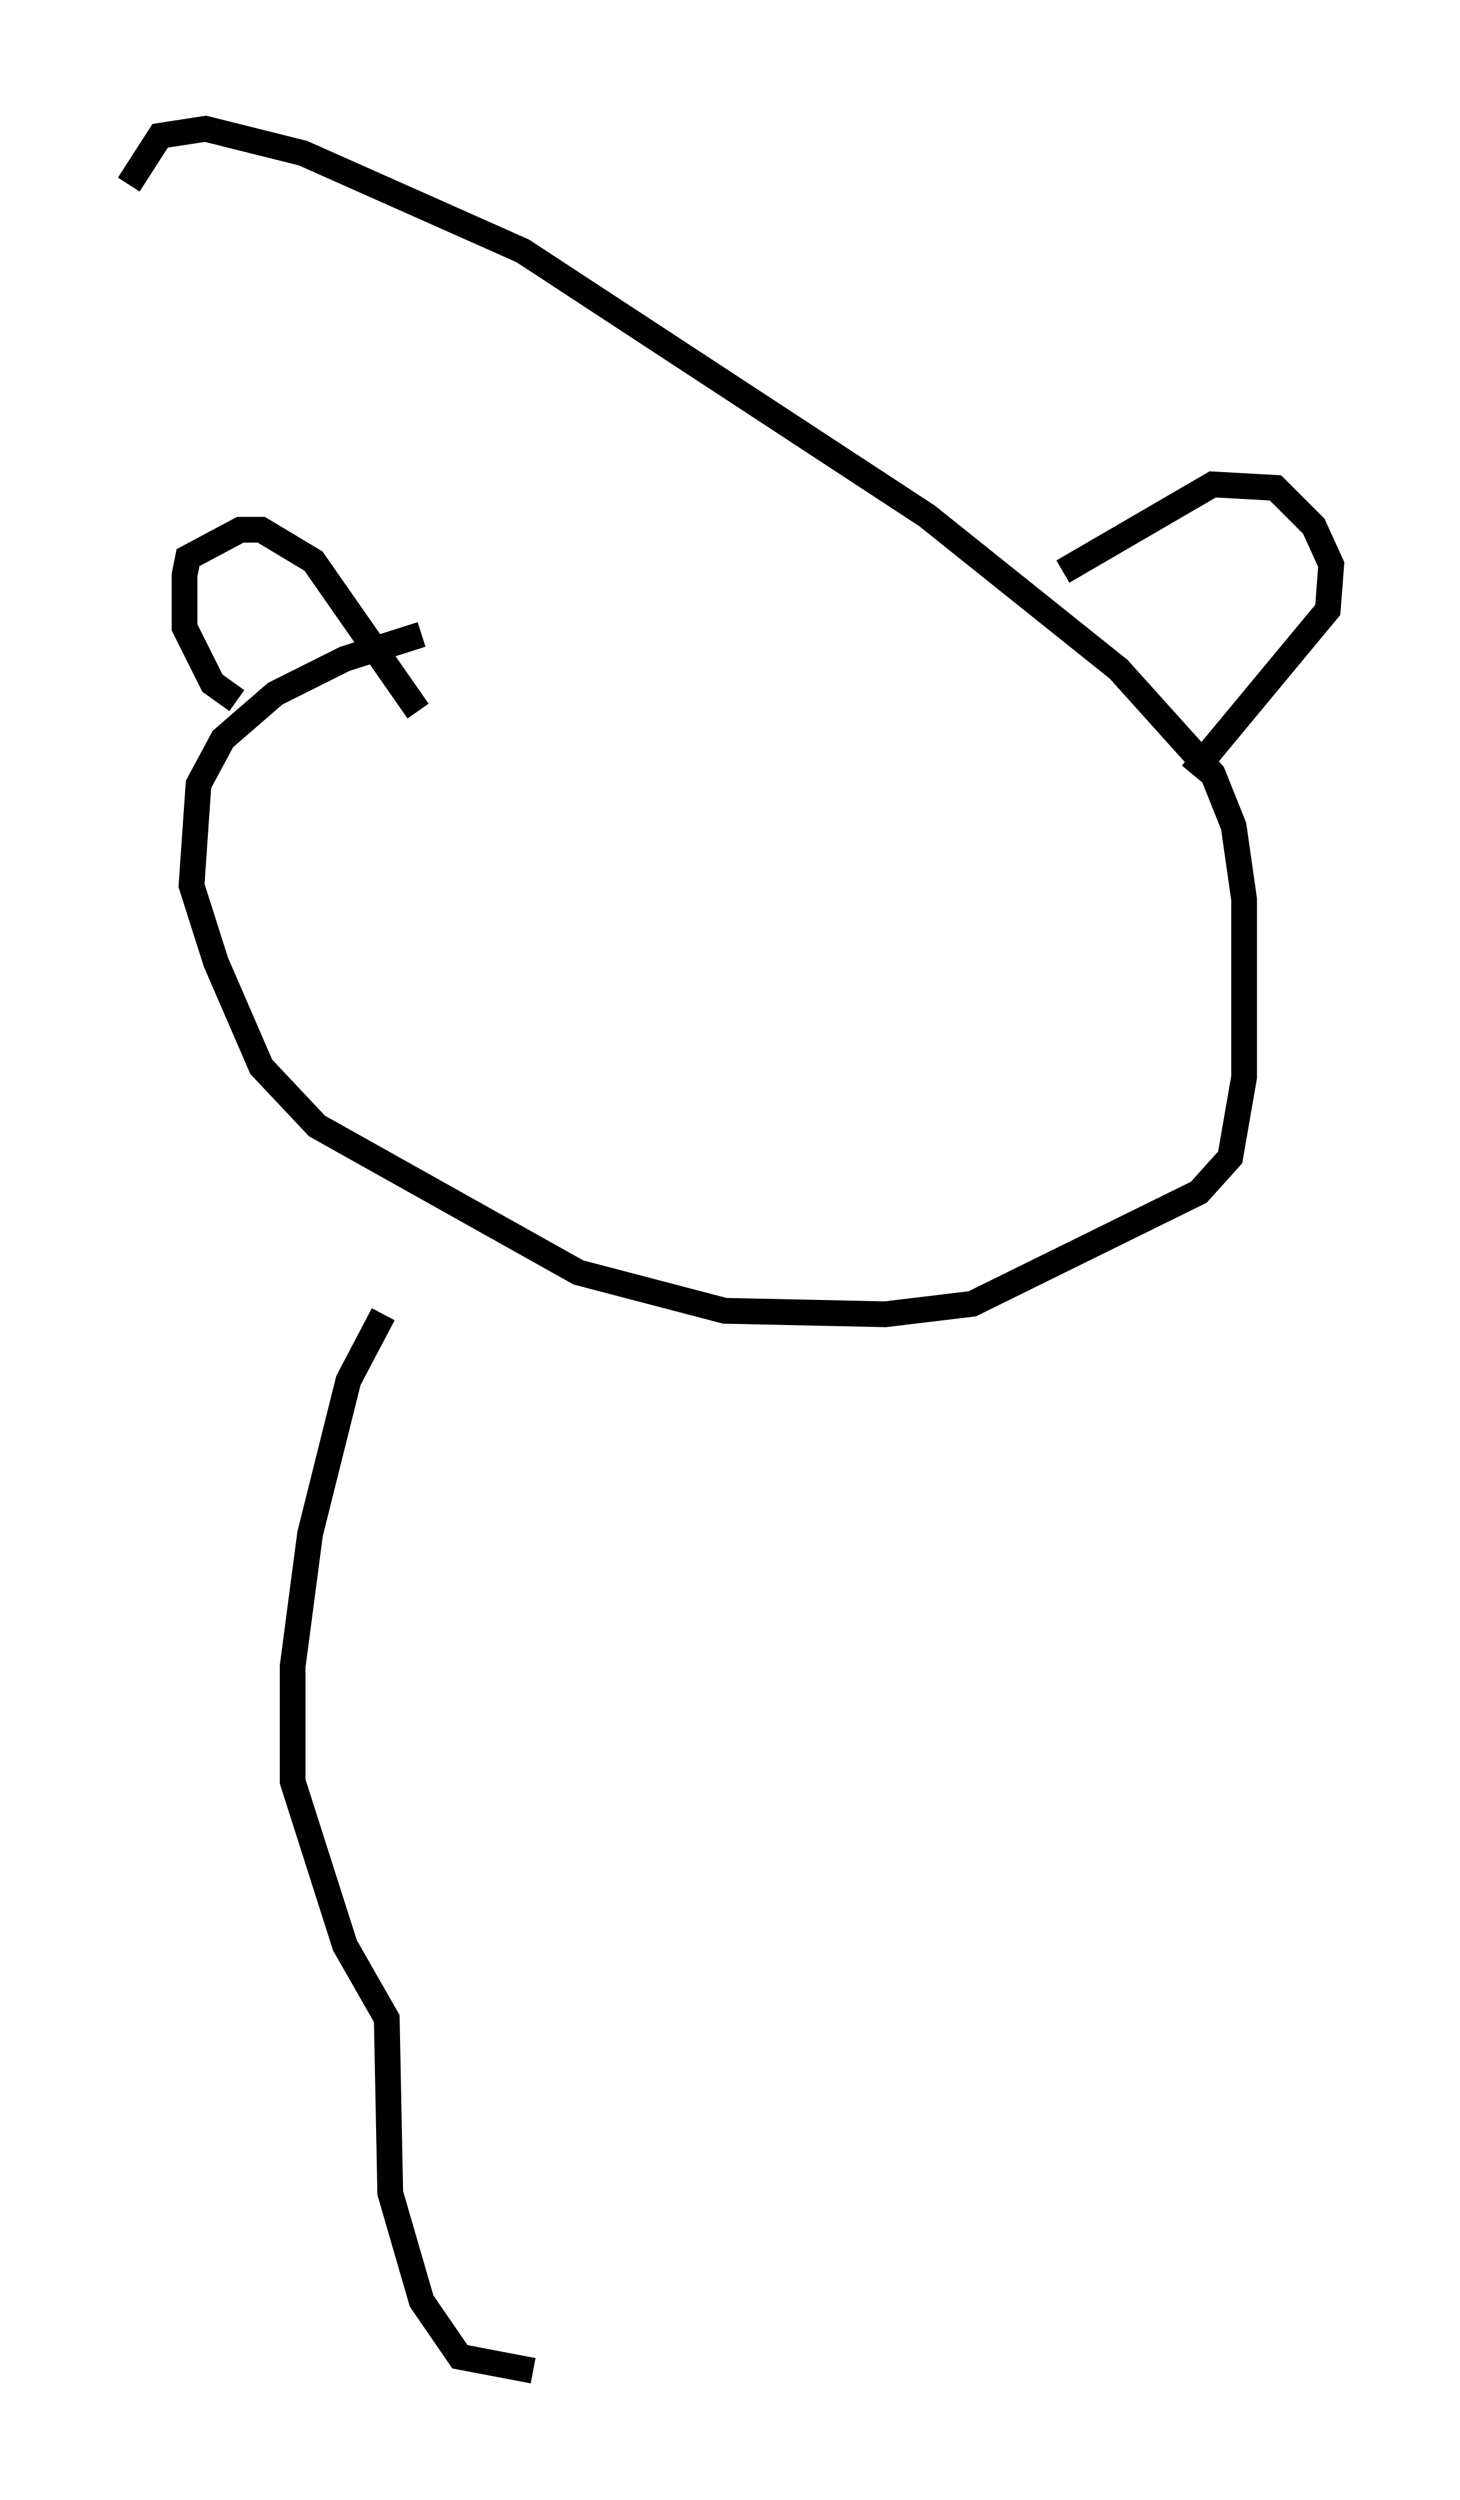 <?xml version="1.0" encoding="utf-8" ?>
<svg baseProfile="full" height="97.009" version="1.1" width="56.684" xmlns="http://www.w3.org/2000/svg" xmlns:ev="http://www.w3.org/2001/xml-events" xmlns:xlink="http://www.w3.org/1999/xlink"><defs /><rect fill="white" height="97.009" width="56.684" x="0" y="0" /><path d="M18.532, 24.621 m-2.165, 0.0 l-2.977, 0.947 -2.706, 1.353 l-2.03, 1.759 -0.947, 1.759 l-0.271, 3.924 0.947, 2.977 l1.759, 4.059 2.165, 2.3 l10.149, 5.683 5.683, 1.488 l6.225, 0.135 3.383, -0.406 l8.796, -4.33 1.218, -1.353 l0.541, -3.112 0.0, -6.901 l-0.406, -2.842 -0.812, -2.03 l-3.654, -4.059 -7.442, -5.954 l-15.697, -10.284 -8.525, -3.789 l-3.789, -0.947 -1.759, 0.271 l-1.218, 1.894 m4.195, 20.027 l-0.947, -0.677 -1.083, -2.165 l0.0, -2.03 0.135, -0.677 l2.03, -1.083 0.812, 0.0 l2.03, 1.218 4.059, 5.819 m25.034, -5.413 l5.819, -3.383 2.436, 0.135 l1.488, 1.488 0.677, 1.488 l-0.135, 1.759 -5.277, 6.36 m-31.393, 20.974 l-1.353, 2.571 -1.488, 5.954 l-0.677, 5.142 0.0, 4.465 l2.03, 6.36 1.624, 2.842 l0.135, 6.766 1.218, 4.195 l1.488, 2.165 2.842, 0.541 " fill="none" stroke="black" stroke-width="1" /></svg>
